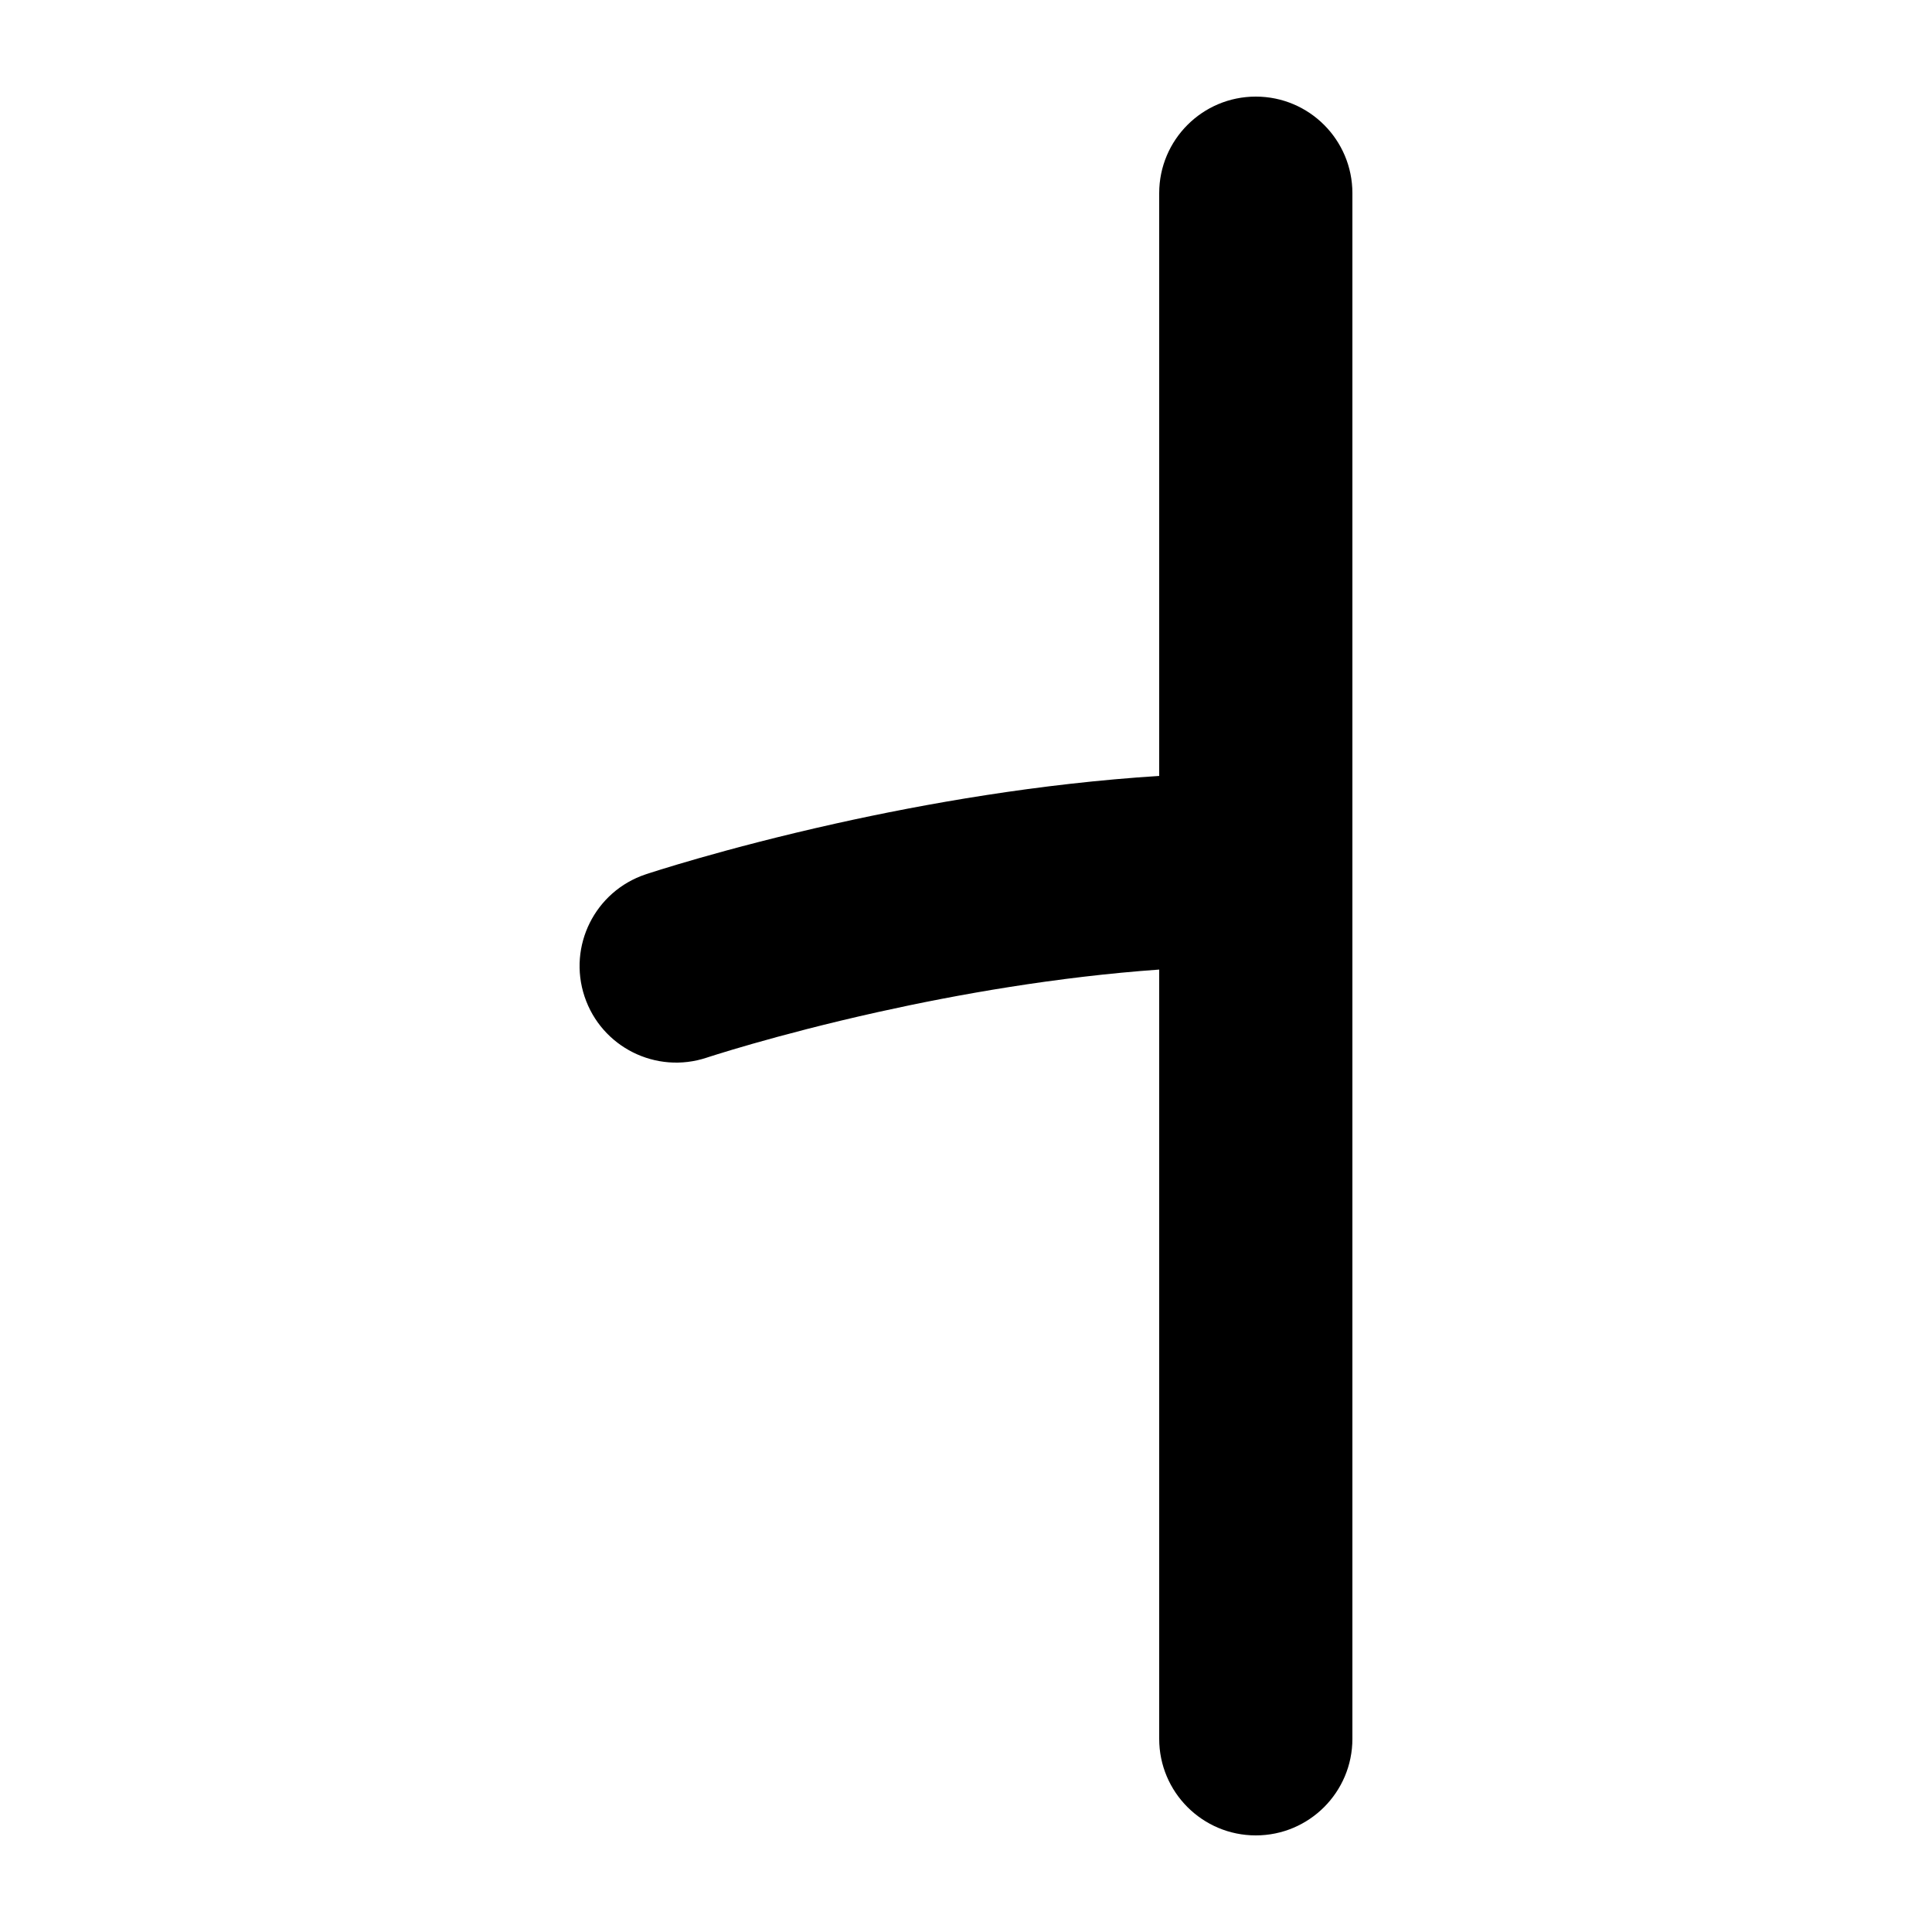 <svg width="1000" height="1000" viewBox="0 0 1000 1000" fill="none" xmlns="http://www.w3.org/2000/svg">
<g id="F1968&#9;TASO">
<rect width="1000" height="1000" fill="white"/>
<path id="Union" d="M649.999 50C677.614 50 699.999 72.386 699.999 100V449.807C700 449.871 700 449.936 700 450C700 450.065 700 450.129 699.999 450.194V900C699.999 927.614 677.614 950 649.999 950C622.385 950 599.999 927.614 599.999 900V501.847C547.091 505.614 496 514.609 454.597 523.809C427.599 529.809 405.136 535.801 389.518 540.264C381.716 542.493 375.644 544.334 371.592 545.595C369.567 546.225 368.048 546.709 367.072 547.024C366.584 547.182 366.232 547.297 366.02 547.366C365.915 547.401 365.844 547.424 365.809 547.435C339.619 556.15 311.296 542 302.566 515.812C293.834 489.615 308.007 461.294 334.204 452.561L334.41 452.493C334.521 452.456 334.667 452.408 334.85 452.348C335.215 452.228 335.724 452.062 336.371 451.853C337.666 451.436 339.516 450.846 341.885 450.109C346.622 448.635 353.441 446.57 362.045 444.112C379.239 439.199 403.651 432.691 432.903 426.191C478.85 415.98 537.788 405.548 599.999 401.624V100C599.999 72.386 622.385 50 649.999 50Z" fill="black"/>
</g>
</svg>
